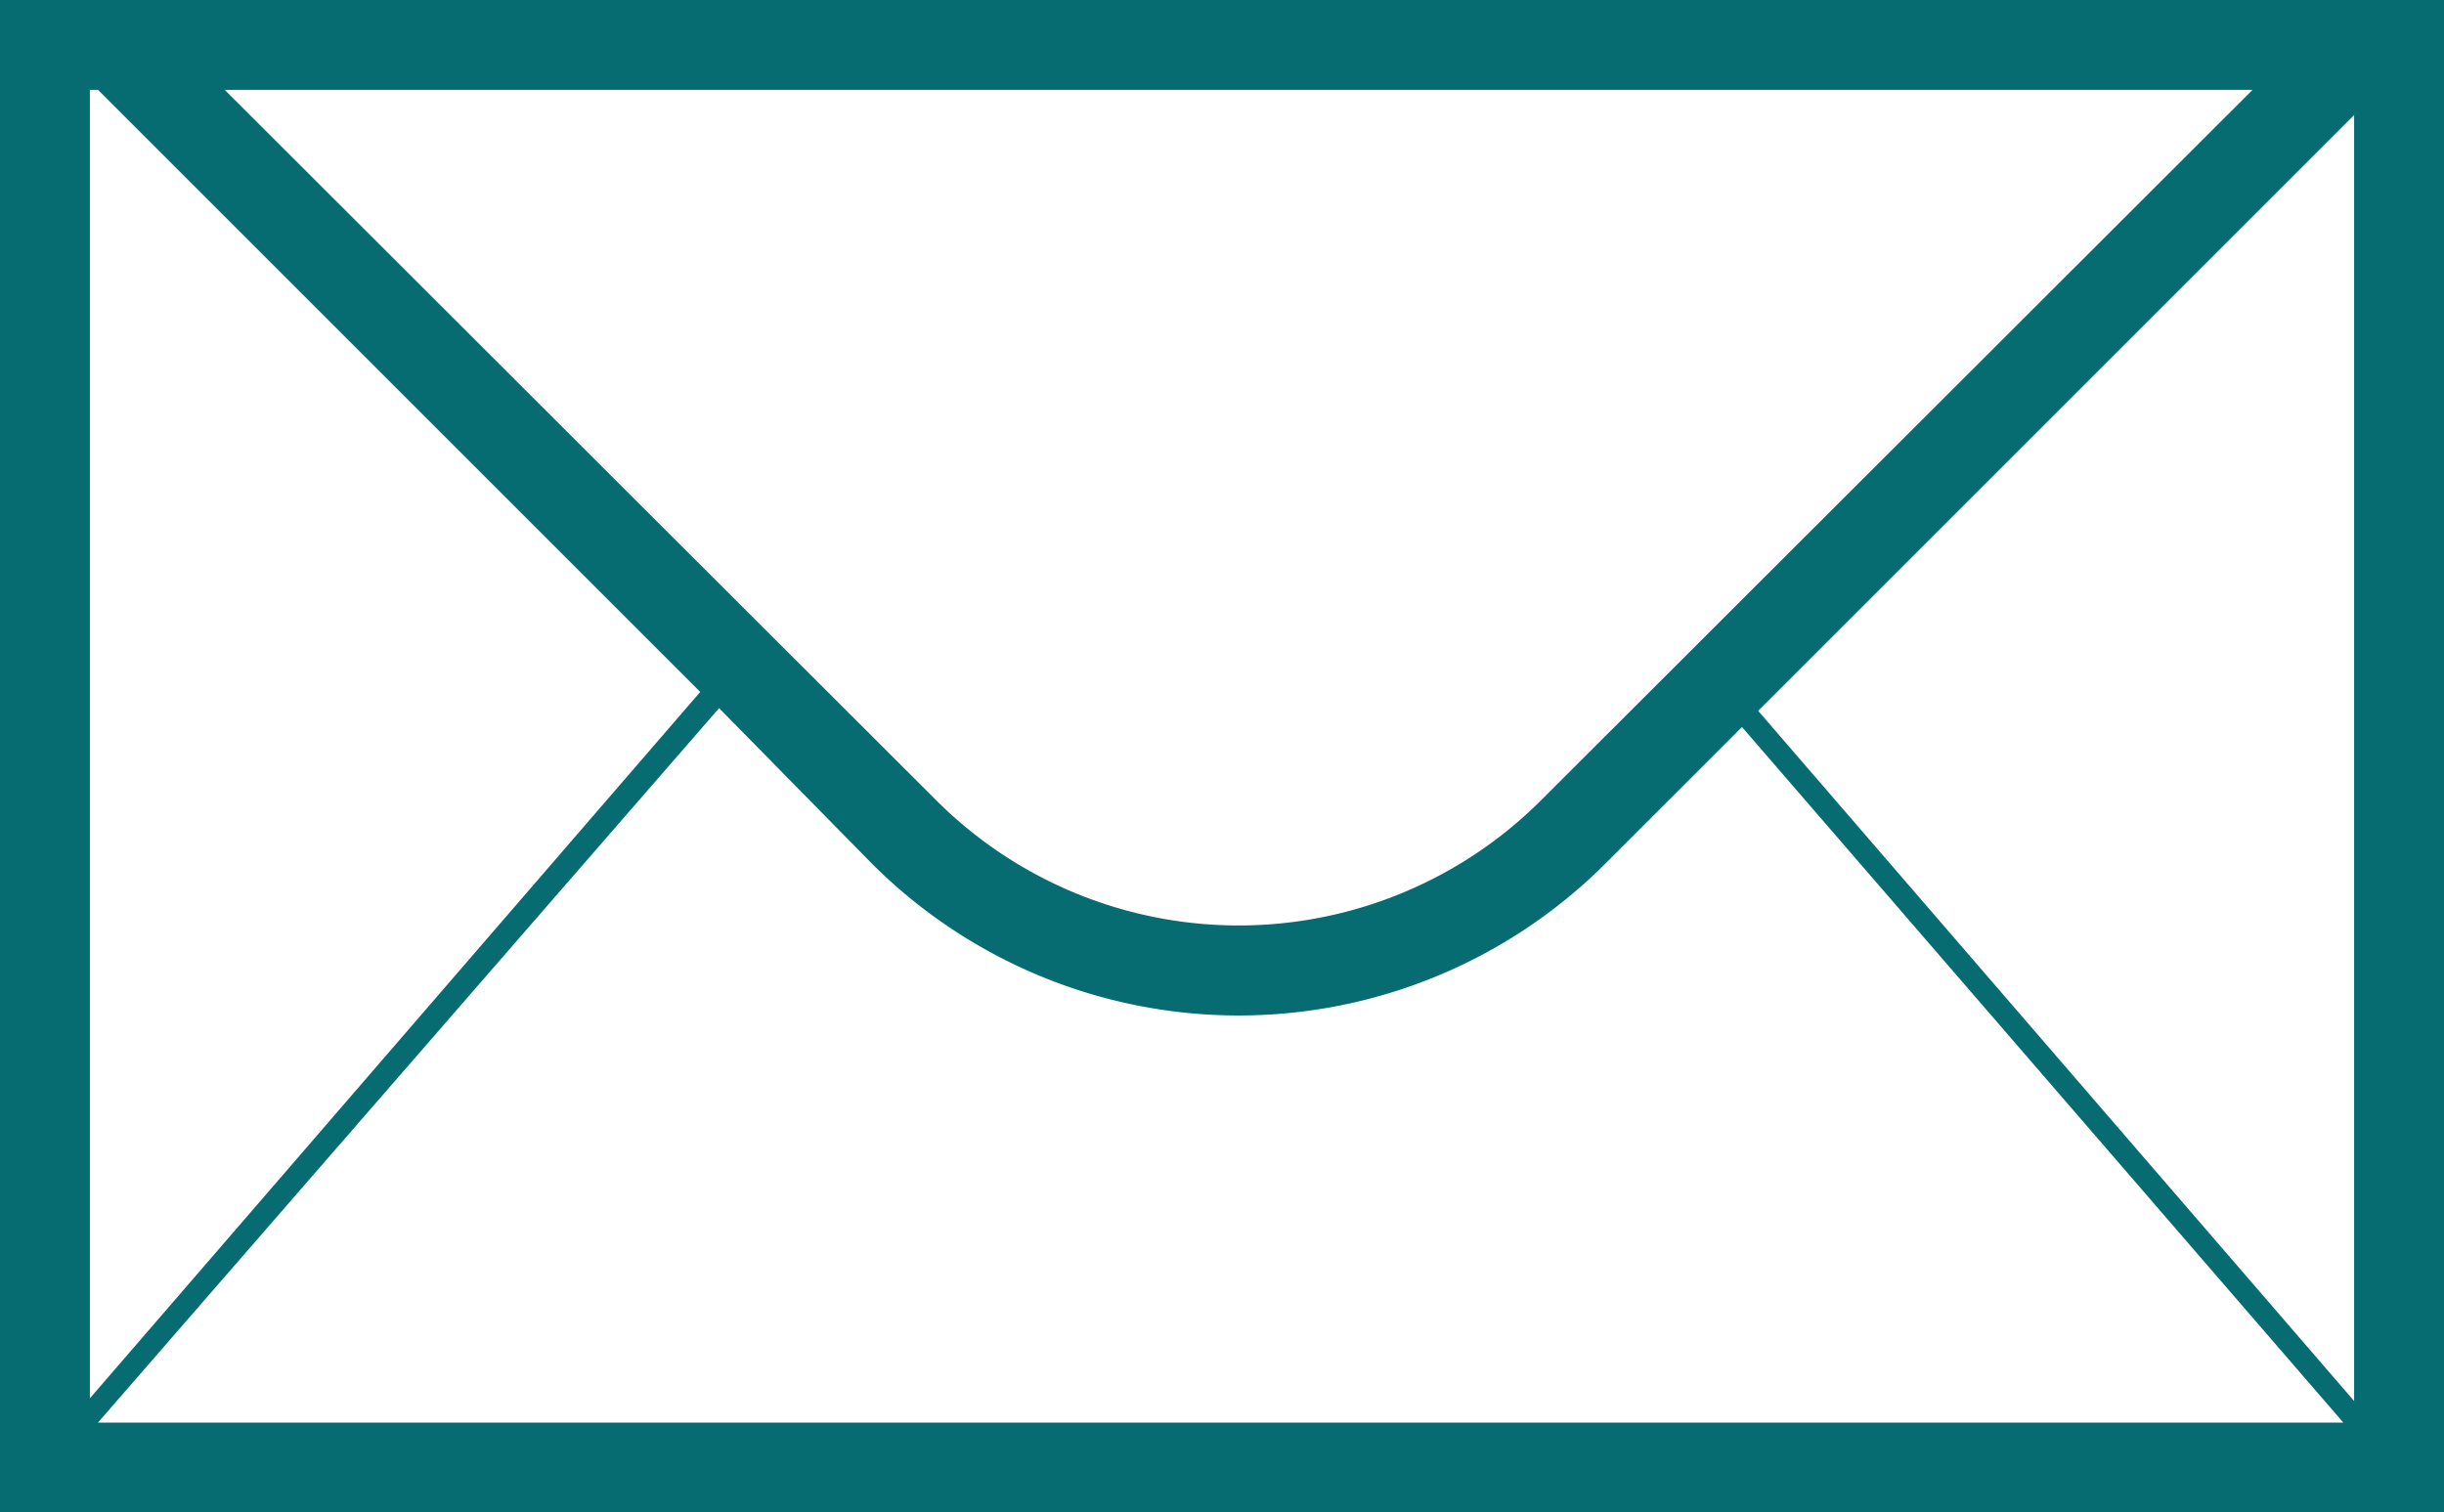 <svg xmlns="http://www.w3.org/2000/svg" viewBox="0 0 27.19 16.83"><defs><style>.a{fill:#066c72;}</style></defs><title>icons</title><path class="a" d="M26.06,0H0V16.83H27.19V0Zm-1,1L17.14,8.91a4.76,4.76,0,0,1-6.72,0L2.5,1ZM1,1h.09l6.7,6.7L1,15.56Zm.09,14.83L8,7.88,9.71,9.62a5.77,5.77,0,0,0,8.14,0l1.53-1.53,6.69,7.74Zm25.1-.24L19.56,7.91l6.63-6.63Z"/></svg>